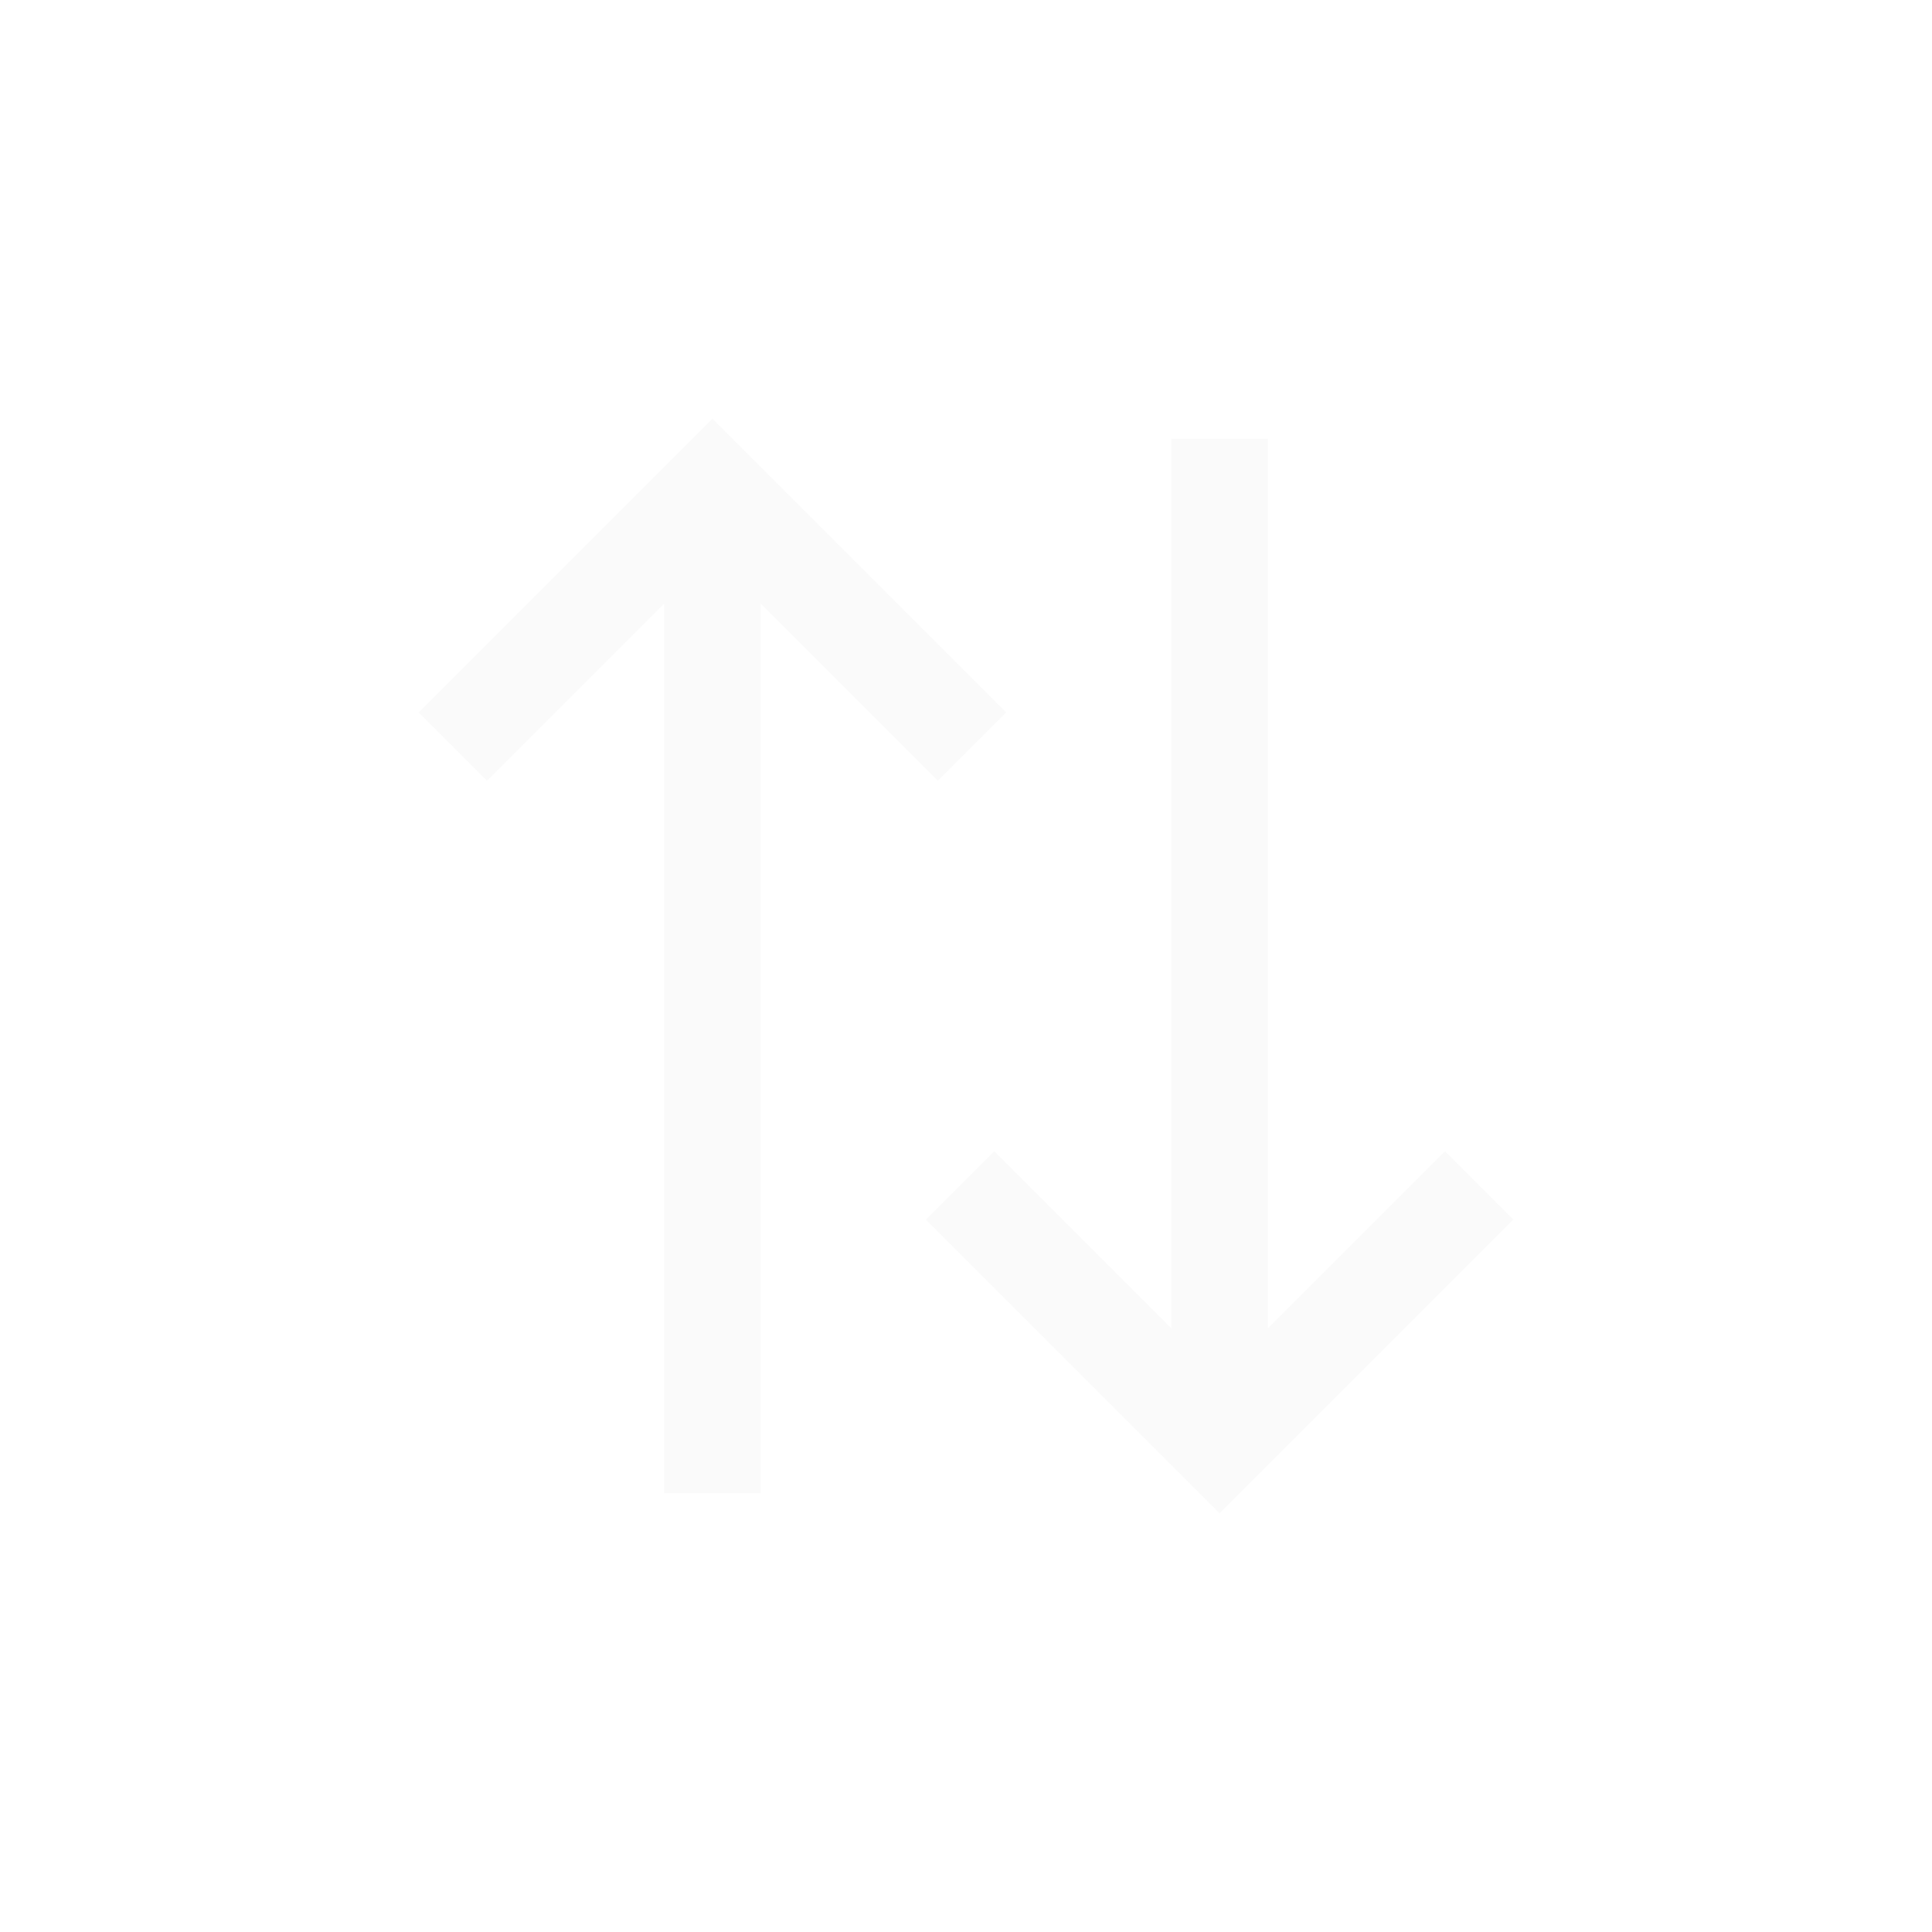 <svg width="20" height="20" viewBox="0 0 20 20" fill="none" xmlns="http://www.w3.org/2000/svg">
<g filter="url(#filter0_d_3312_13895)">
<path d="M5.042 7.375L7.375 5.042L9.708 7.375M10.292 12.625L12.625 14.958L14.958 12.625M7.375 5.333V14.958M12.625 5.042V14.666" stroke="#FAFAFA" stroke-linecap="square"/>
</g>
<defs>
<filter id="filter0_d_3312_13895" x="0.335" y="0.334" width="19.331" height="19.331" filterUnits="userSpaceOnUse" color-interpolation-filters="sRGB">
<feFlood flood-opacity="0" result="BackgroundImageFix"/>
<feColorMatrix in="SourceAlpha" type="matrix" values="0 0 0 0 0 0 0 0 0 0 0 0 0 0 0 0 0 0 127 0" result="hardAlpha"/>
<feOffset/>
<feGaussianBlur stdDeviation="2"/>
<feComposite in2="hardAlpha" operator="out"/>
<feColorMatrix type="matrix" values="0 0 0 0 1 0 0 0 0 1 0 0 0 0 1 0 0 0 0.32 0"/>
<feBlend mode="normal" in2="BackgroundImageFix" result="effect1_dropShadow_3312_13895"/>
<feBlend mode="normal" in="SourceGraphic" in2="effect1_dropShadow_3312_13895" result="shape"/>
</filter>
</defs>
</svg>

